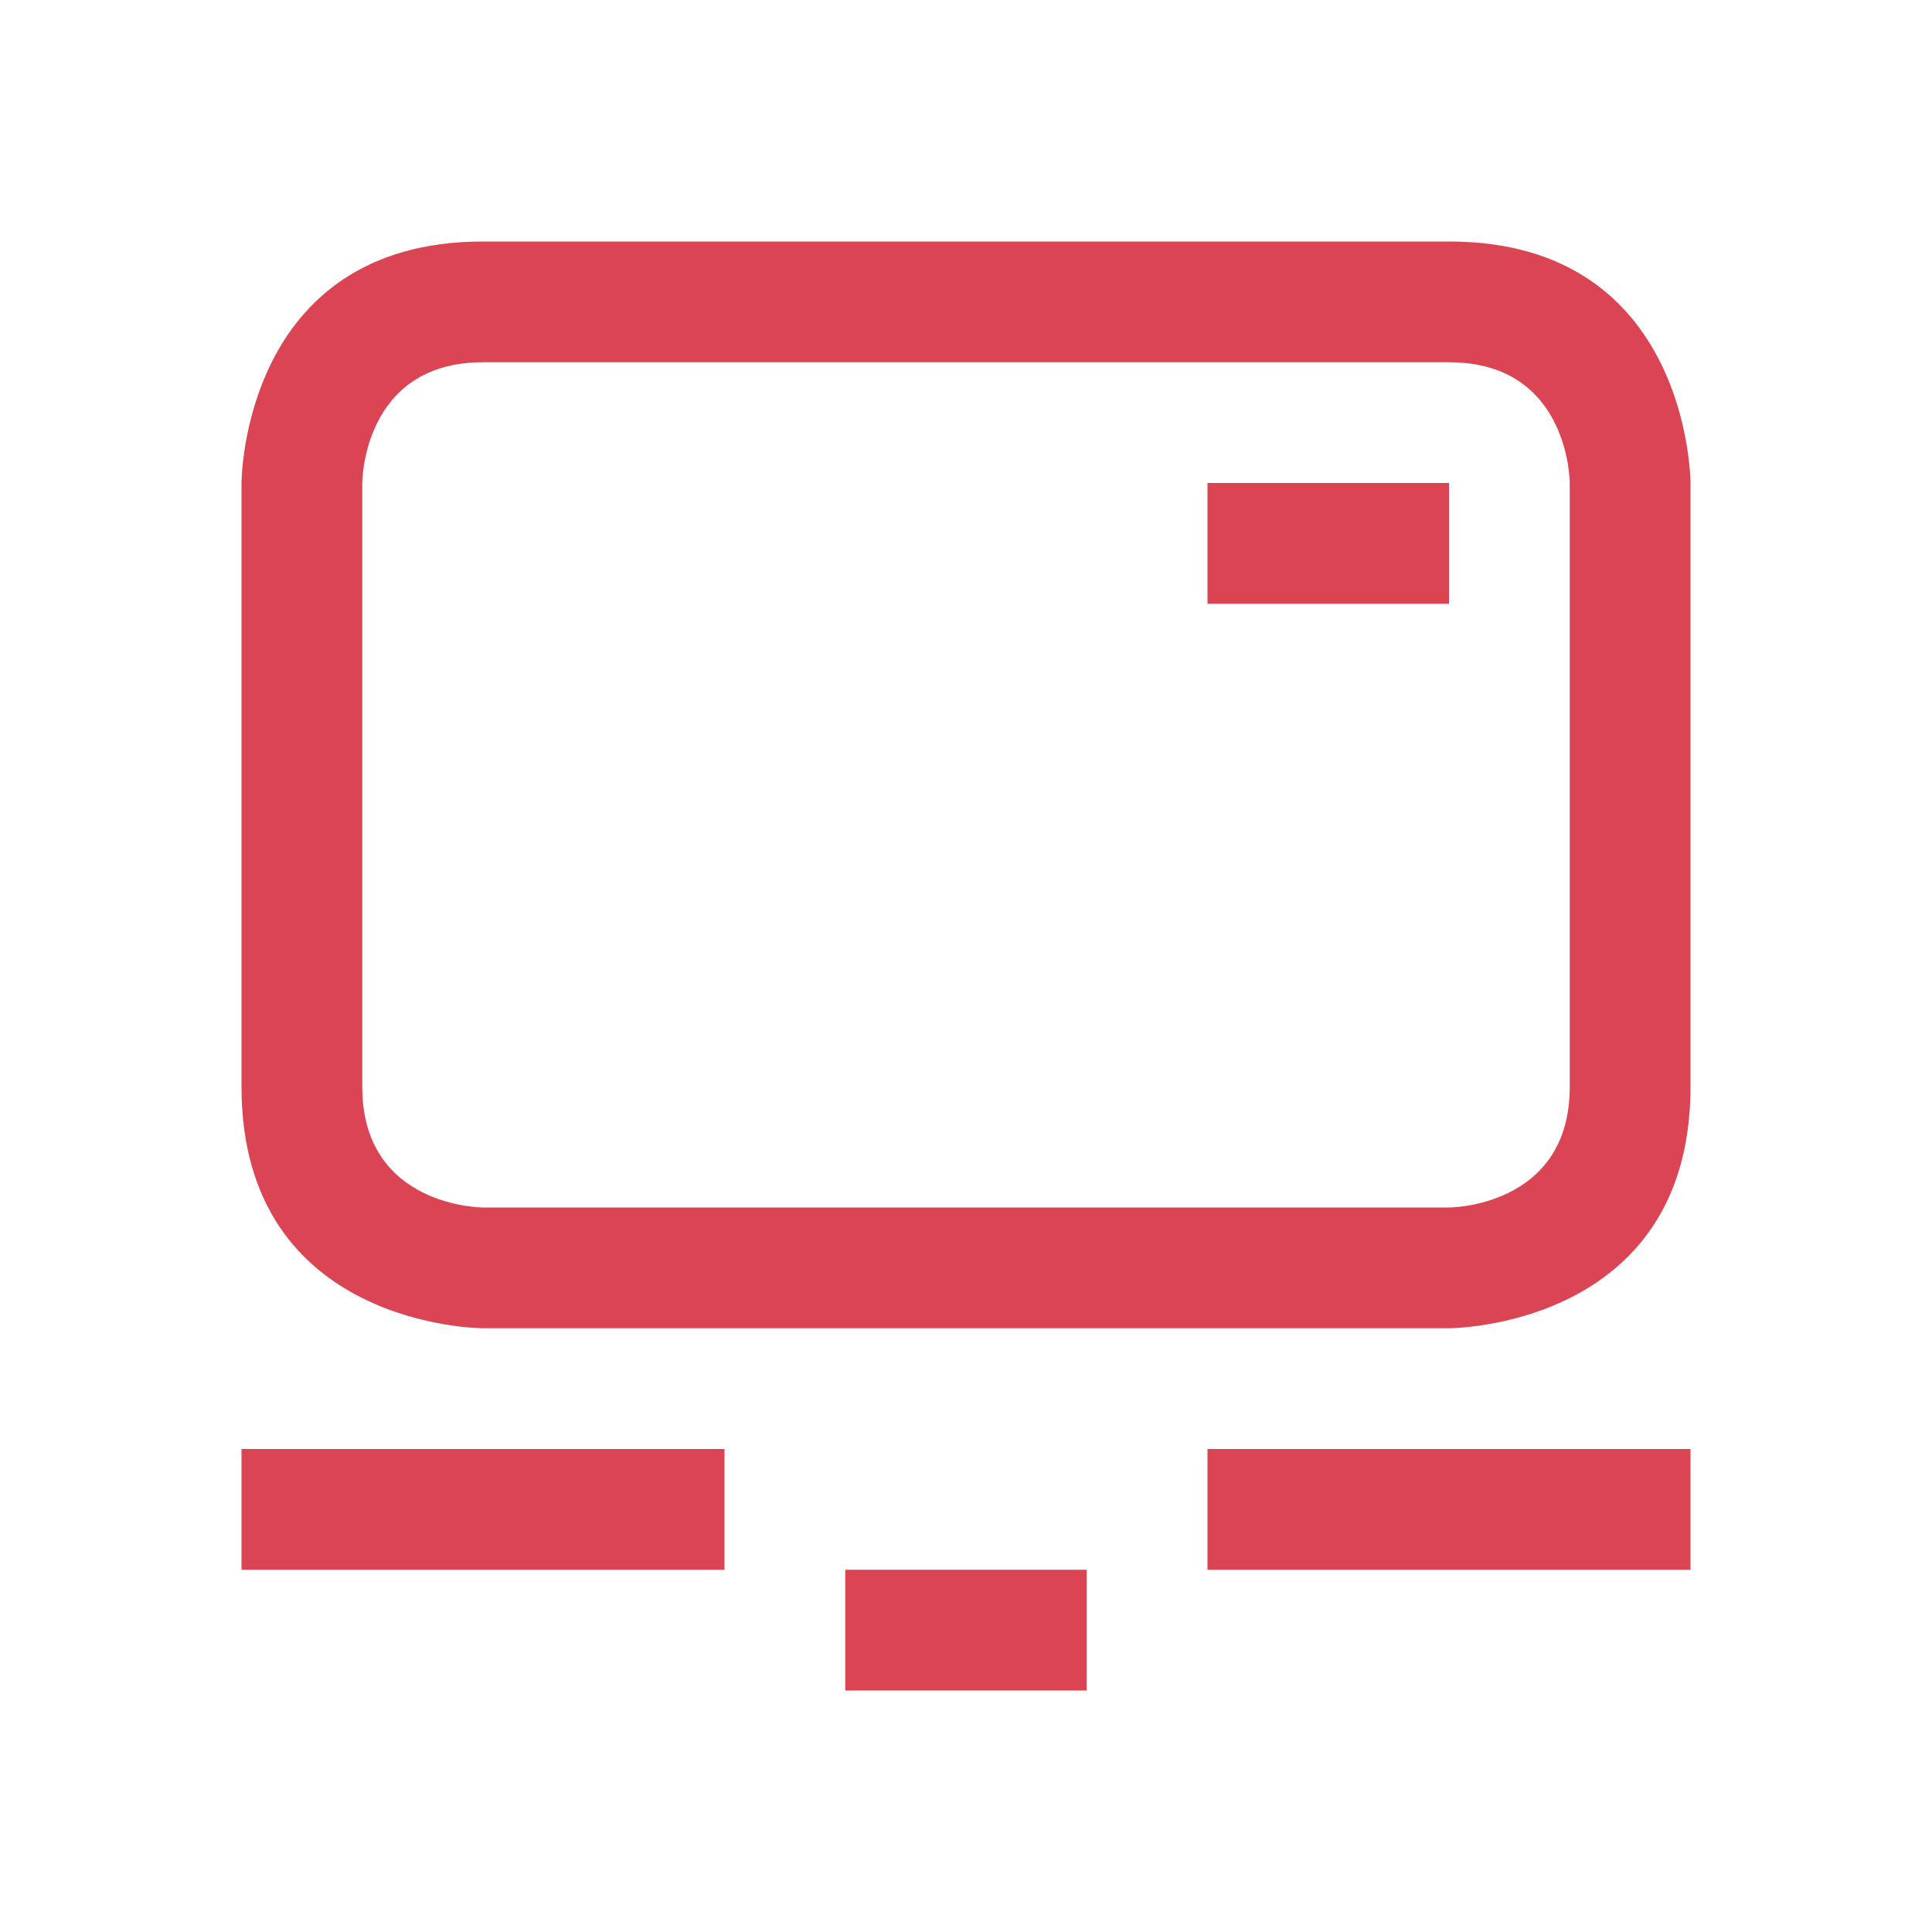 <svg xmlns="http://www.w3.org/2000/svg" viewBox="0 0 16 16">
  <defs id="defs3051">
    <style type="text/css" id="current-color-scheme">.ColorScheme-Text {color:#eff0f1;}.ColorScheme-NegativeText {color:#da4453;}</style>
  </defs>
  <path
     style="fill:currentColor;fill-opacity:1;stroke:none" 
     class="ColorScheme-NegativeText"
     d="m 2,4 c 0,0 0,3 0,5 0,2 2,2 2,2 h 3 5 c 0,0 2,0 2,-2 C 14,7 14,4 14,4 14,4 14,2 12,2 10,2 6,2 4,2 2,2 2,4 2,4 Z m 1,0 c 0,0 0,-1 1,-1 1,0 7,0 8,0 1,0 1,1 1,1 0,0 0,4 0,5 0,1 -1,1 -1,1 H 4 C 4,10 3,10 3,9 3,8 3,4 3,4 Z m 7,0 v 1 h 2 V 4 Z m -8,8 v 1 h 4 v -1 z m 8,0 v 1 h 4 v -1 z m -3,1 v 1 h 2 v -1 z"
     />
</svg>
